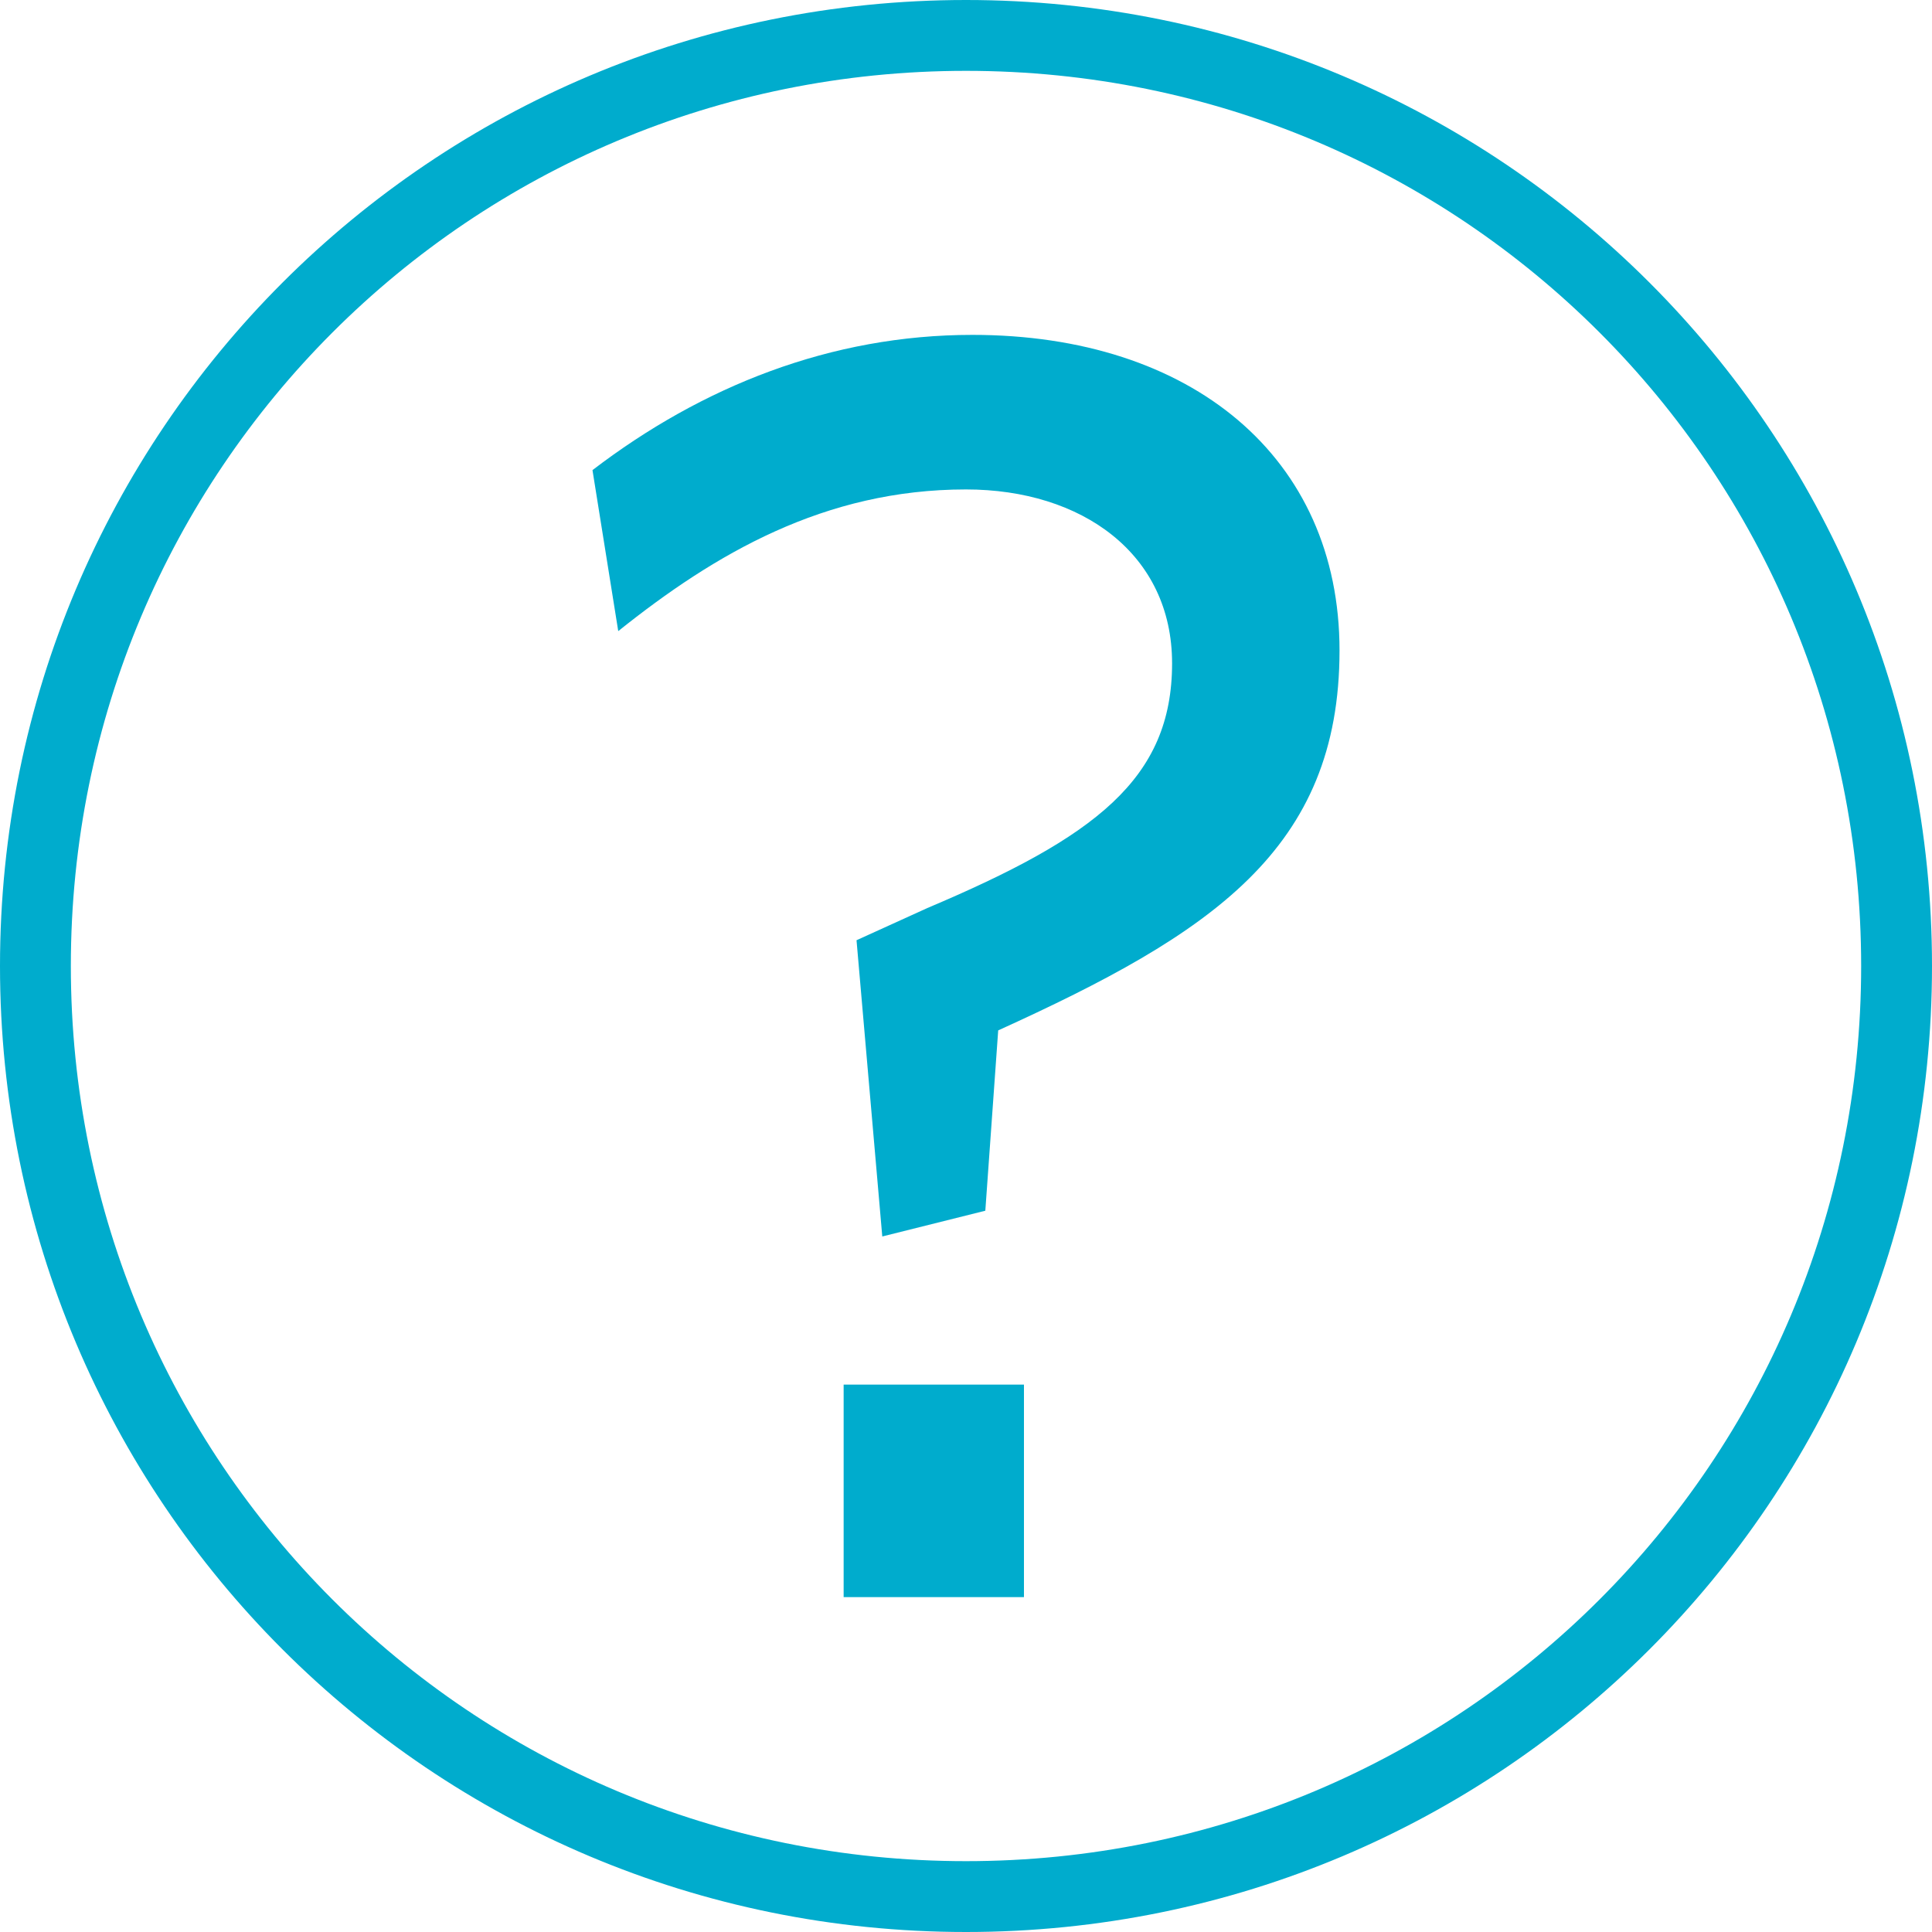 <?xml version="1.0" encoding="utf-8"?>
<!-- Generator: Adobe Illustrator 18.1.0, SVG Export Plug-In . SVG Version: 6.00 Build 0)  -->
<svg version="1.1" id="Layer_1" xmlns="http://www.w3.org/2000/svg" xmlns:xlink="http://www.w3.org/1999/xlink" x="0px" y="0px"
	 viewBox="0 0 30 30" style="enable-background:new 0 0 30 30;" xml:space="preserve">
<style type="text/css">
	.st0{fill-rule:evenodd;clip-rule:evenodd;fill:#FFFFFF;}
	.st1{fill:#FFFFFF;}
	.st2{fill:#00ACCD;}
	.st3{fill:#B3B3B3;}
	.st4{fill:#006472;}
	.st5{fill:#E5E5E5;}
	.st6{fill:#003239;}
	.st7{fill:#FFCC00;}
	.st8{fill:#FF3300;}
	.st9{fill:#F7921E;}
	.st10{fill:#646464;}
</style>
<g>
	<path class="st2" d="M15,30C6.7,30,0,23.3,0,15S6.7,0,15,0c8.3,0,15,6.7,15,15S23.3,30,15,30z M15,1.1C7.3,1.1,1.1,7.3,1.1,15
		S7.3,28.9,15,28.9c7.7,0,13.9-6.2,13.9-13.9S22.7,1.1,15,1.1z"/>
	<g>
		<path class="st2" d="M15.5,16l-0.2,2.8l-1.6,0.4l-0.4-4.6l1.1-0.5c2.6-1.1,3.8-2,3.8-3.8c0-1.7-1.4-2.7-3.2-2.7
			c-2.2,0-3.9,1-5.4,2.2L9.2,7.3c1.7-1.3,3.7-2.1,5.9-2.1c3.4,0,5.7,1.9,5.7,4.9C20.8,13.2,18.8,14.5,15.5,16z M13.1,24.8v-3.3h2.8
			v3.3H13.1z"/>
	</g>
</g>
</svg>
